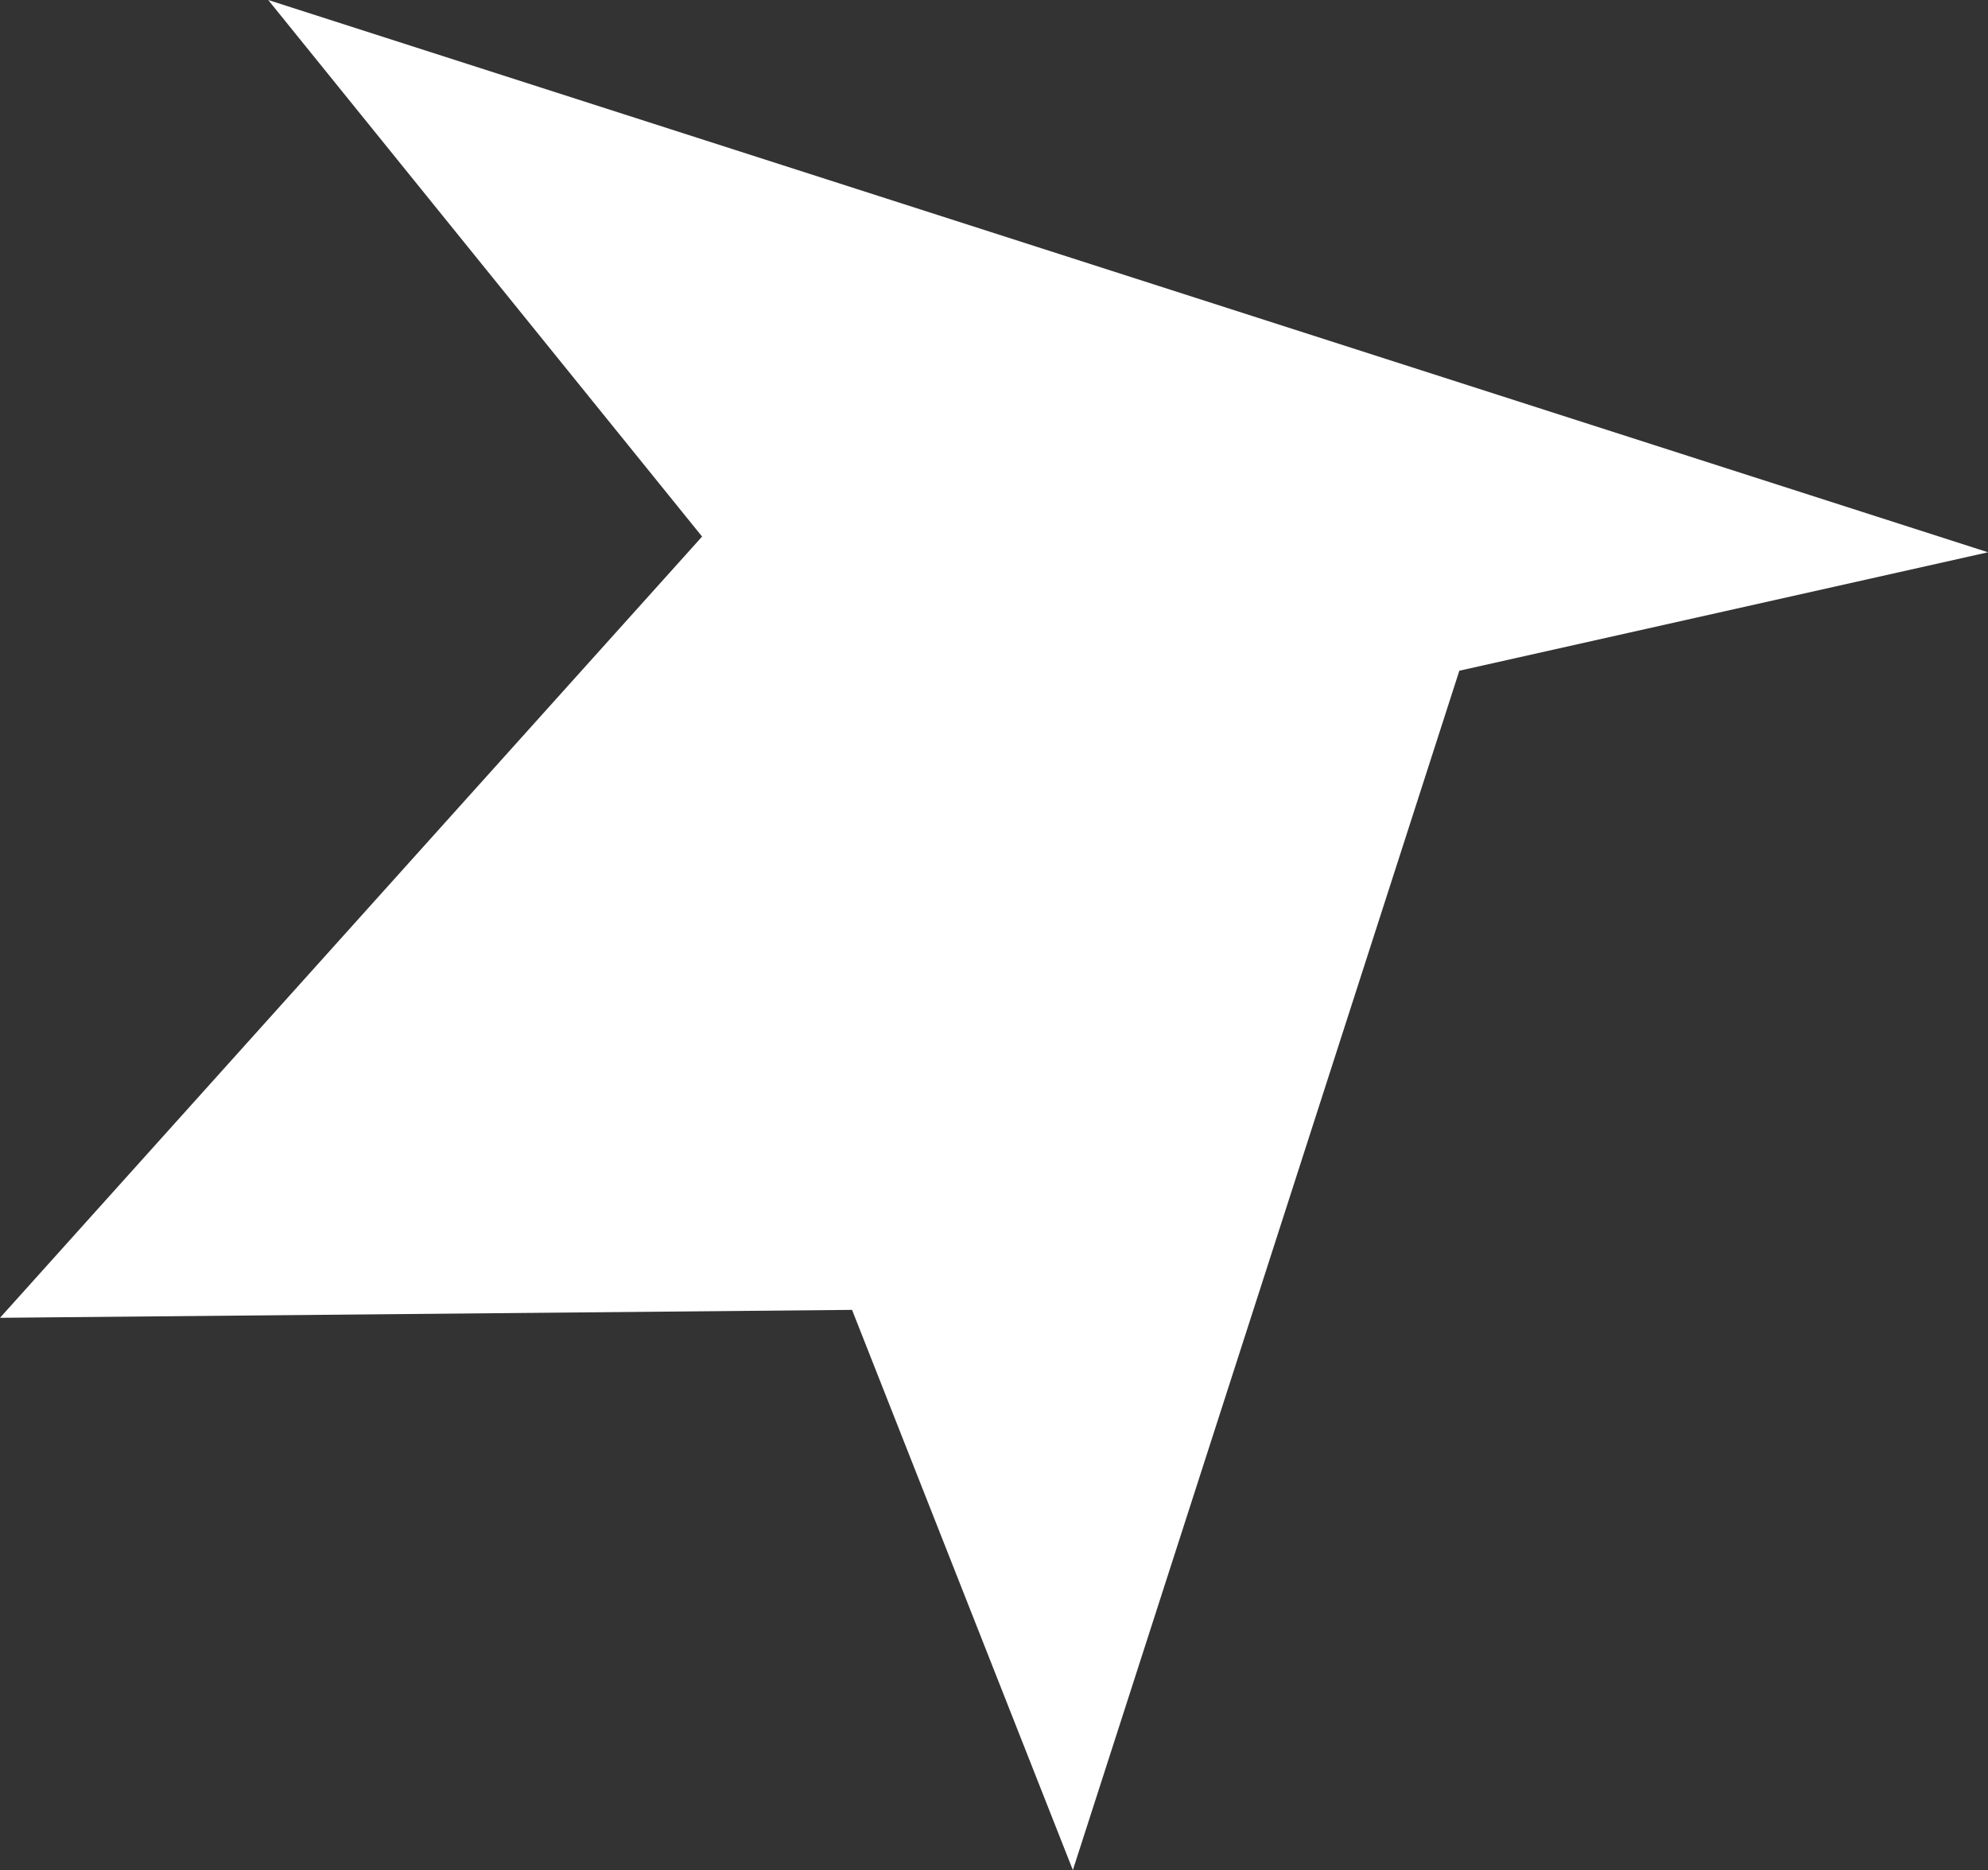<?xml version="1.0" encoding="UTF-8"?>
<svg id="Art" xmlns="http://www.w3.org/2000/svg" xmlns:xlink="http://www.w3.org/1999/xlink" viewBox="0 0 130.45 122.68">
  <rect x="0" y="0" width="130.45" height="122.68" fill="#333333" stroke="none"/>
  <defs>
    <style>
      .cls-1 {
        clip-path: url(#clippath);
      }

      .cls-2 {
        fill: none;
      }

      .cls-2, .cls-3, .cls-4 {
        stroke-width: 0px;
      }

      .cls-3 {
        fill: #adaca9;
      }

      .cls-4 {
        fill: #fff;
      }
    </style>
    <clipPath id="clippath">
      <rect class="cls-2" x="-2395.31" y="-1503" width="2162.03" height="2882.7"/>
    </clipPath>
  </defs>
  <g class="cls-1">
    <polygon class="cls-3" points="-1236.64 1554.37 -2123.14 -305.61 -1646.37 -953.72 -1169.59 -674.36 -819.47 -953.72 -573.03 -674.36 -268.2 -953.72 275.62 -313.06 -305.45 1554.37 -1236.64 1554.37"/>
  </g>
  <polygon class="cls-4" points="17.6 0 130.45 36.23 95.76 44 70.4 122.68 55.91 85.93 0 86.45 46.07 35.2 17.6 0"/>
</svg>